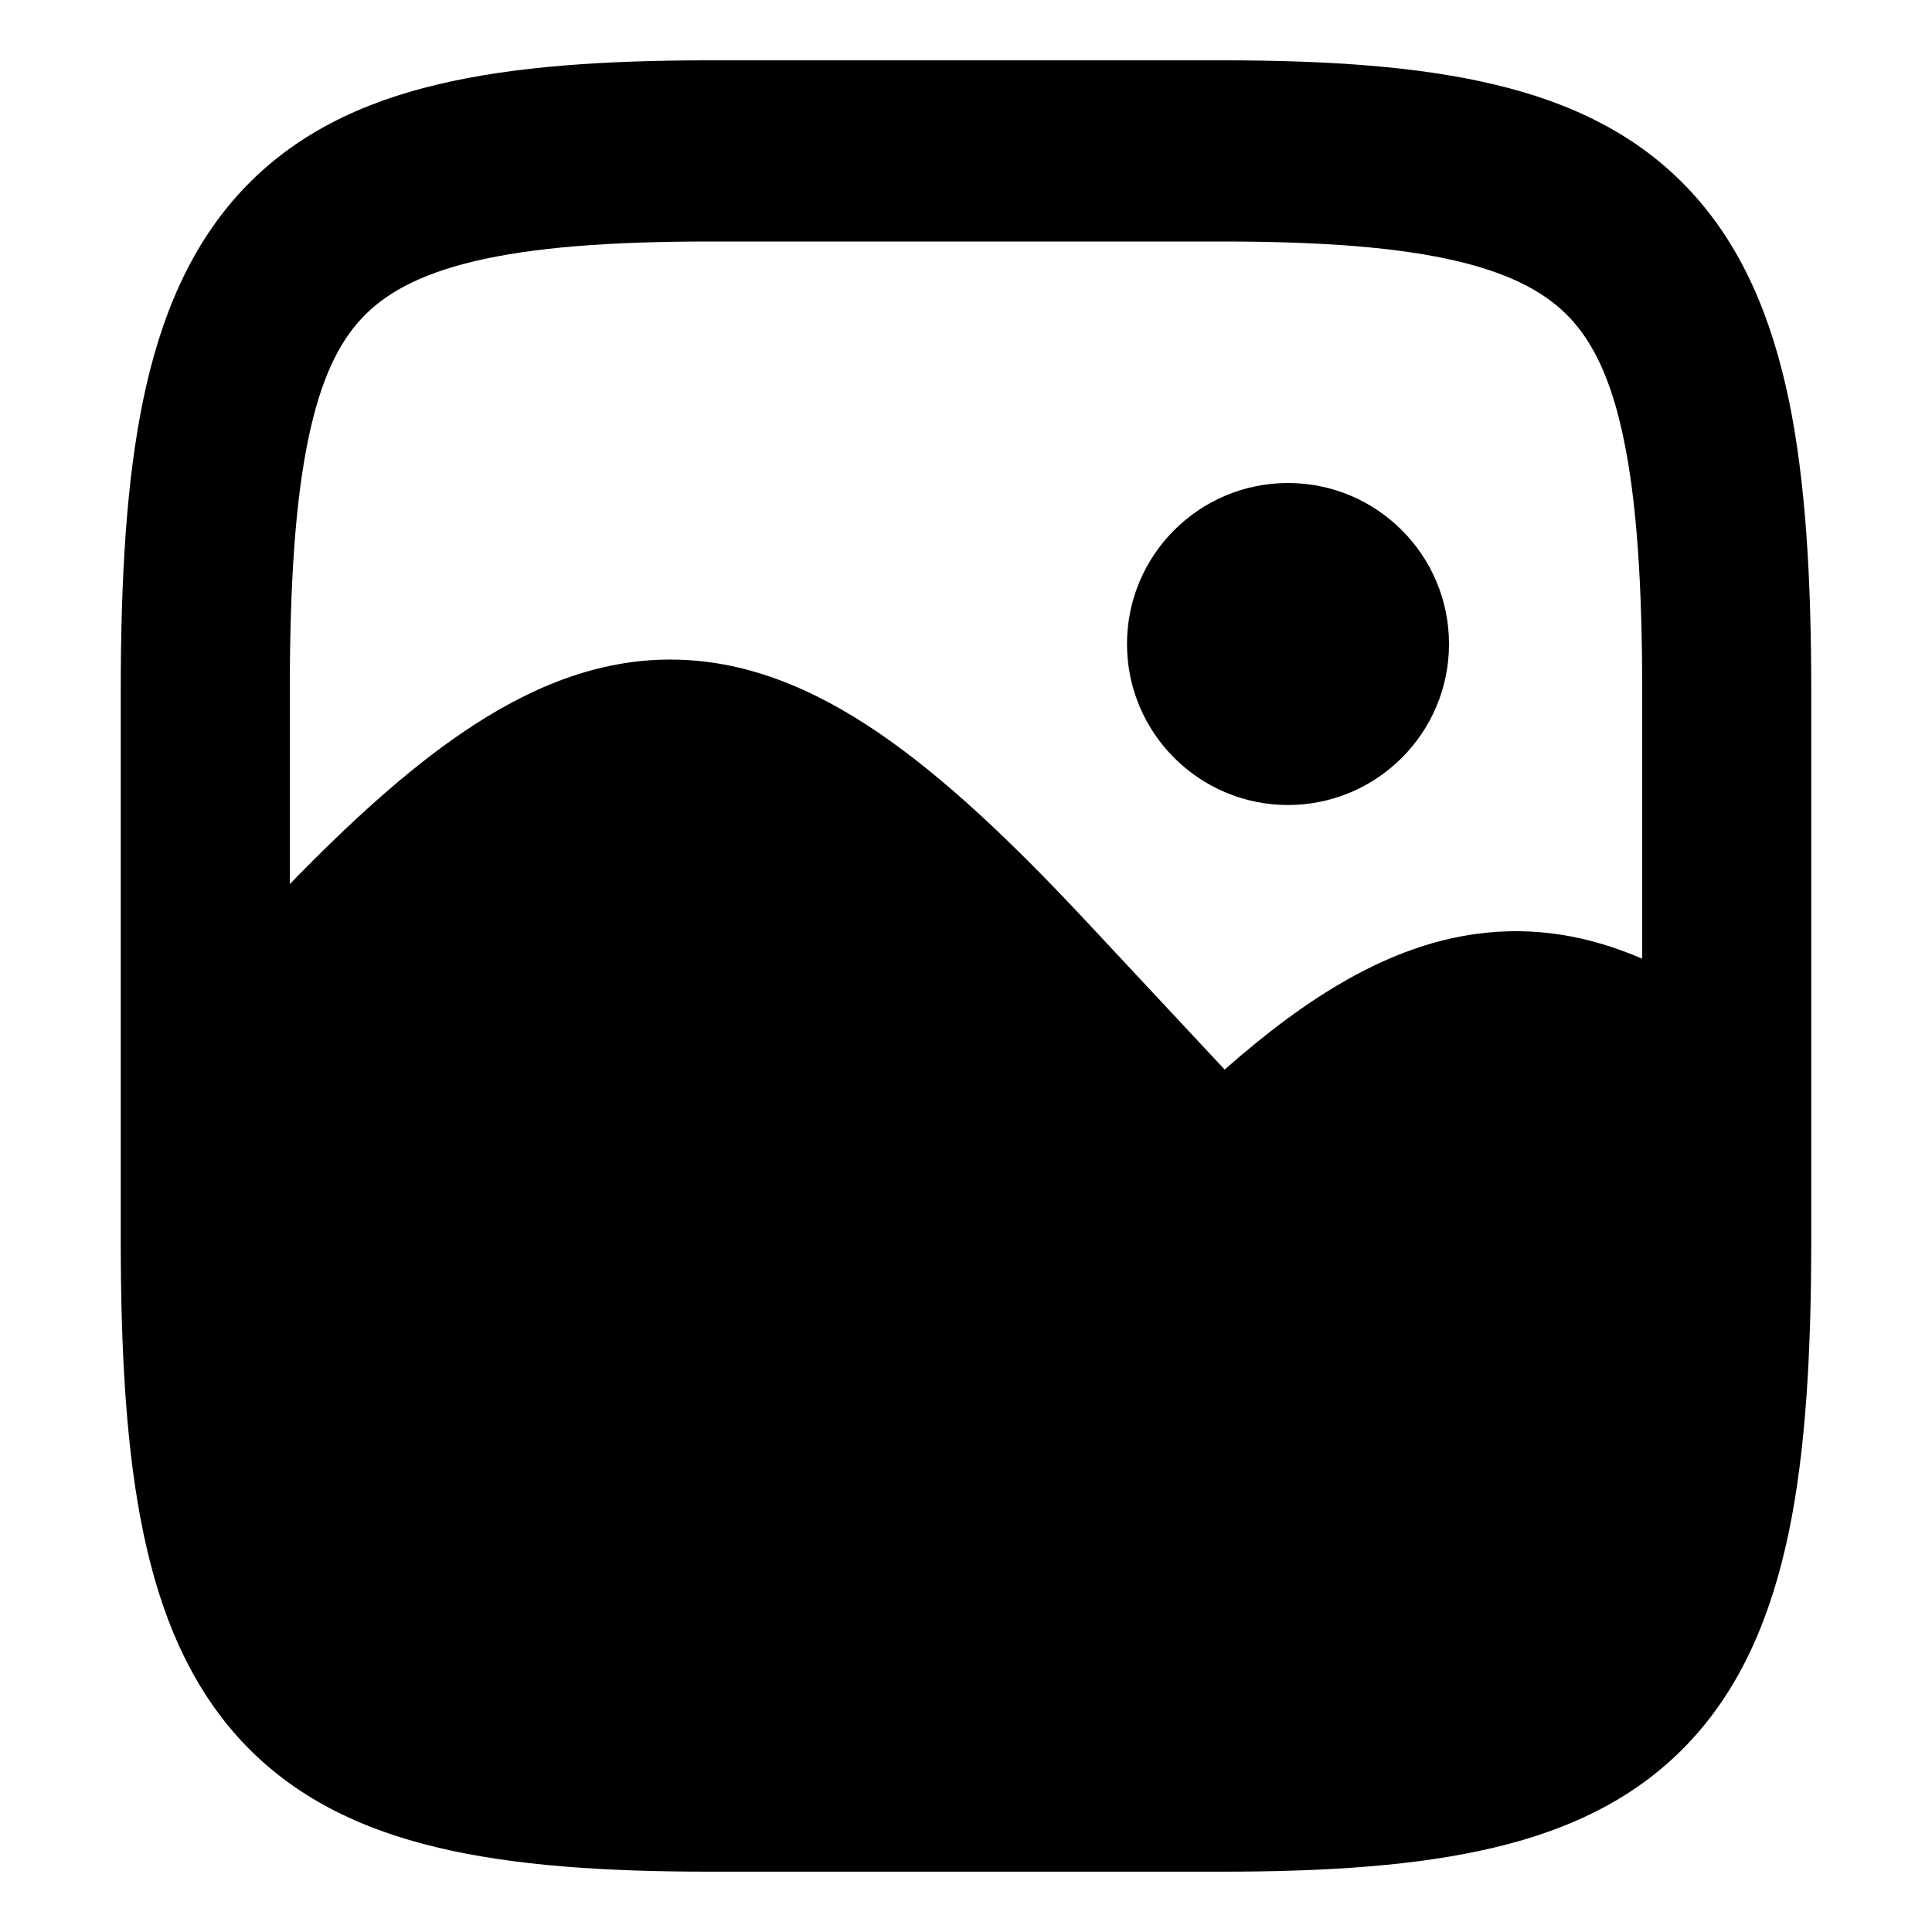 <svg width="18" height="18" viewBox="0 0 18 18" fill="none" xmlns="http://www.w3.org/2000/svg">
<path fill-rule="evenodd" clip-rule="evenodd" d="M16.875 10.39V6.449C16.875 5.391 16.823 4.484 16.666 3.726C16.506 2.958 16.229 2.293 15.744 1.774C15.26 1.255 14.639 0.957 13.922 0.787C13.215 0.618 12.368 0.562 11.381 0.562H6.619C5.632 0.562 4.785 0.618 4.077 0.787C3.361 0.957 2.74 1.255 2.255 1.774C1.771 2.293 1.493 2.958 1.334 3.726C1.177 4.484 1.125 5.391 1.125 6.449V11.552C1.125 12.609 1.177 13.516 1.334 14.274C1.493 15.042 1.771 15.707 2.255 16.226C2.74 16.745 3.361 17.043 4.077 17.213C4.785 17.382 5.632 17.438 6.619 17.438H11.381C12.368 17.438 13.215 17.382 13.922 17.213C14.639 17.043 15.26 16.745 15.744 16.226C16.229 15.707 16.506 15.042 16.666 14.274C16.823 13.516 16.875 12.609 16.875 11.552V10.43C16.875 10.416 16.875 10.403 16.875 10.39ZM2.872 4.092C2.752 4.669 2.7 5.43 2.7 6.449V8.237C3.267 7.653 3.795 7.175 4.306 6.827C4.925 6.405 5.56 6.145 6.245 6.145C6.931 6.145 7.566 6.405 8.185 6.827C8.797 7.244 9.432 7.846 10.13 8.594L11.41 9.965C12.184 9.281 12.944 8.809 13.761 8.7C14.299 8.628 14.807 8.719 15.3 8.932V6.449C15.3 5.43 15.248 4.669 15.128 4.092C15.011 3.525 14.838 3.189 14.631 2.967C14.423 2.744 14.11 2.56 13.581 2.434C13.043 2.306 12.332 2.25 11.381 2.25H6.619C5.668 2.25 4.957 2.306 4.419 2.434C3.89 2.56 3.577 2.744 3.369 2.967C3.161 3.189 2.989 3.525 2.872 4.092Z" fill="black"/>
<path fill-rule="evenodd" clip-rule="evenodd" d="M10.5 6C10.5 5.172 11.172 4.5 12 4.5C12.828 4.5 13.5 5.172 13.5 6C13.5 6.828 12.828 7.5 12 7.5C11.172 7.5 10.5 6.828 10.5 6Z" fill="black"/>
</svg>
